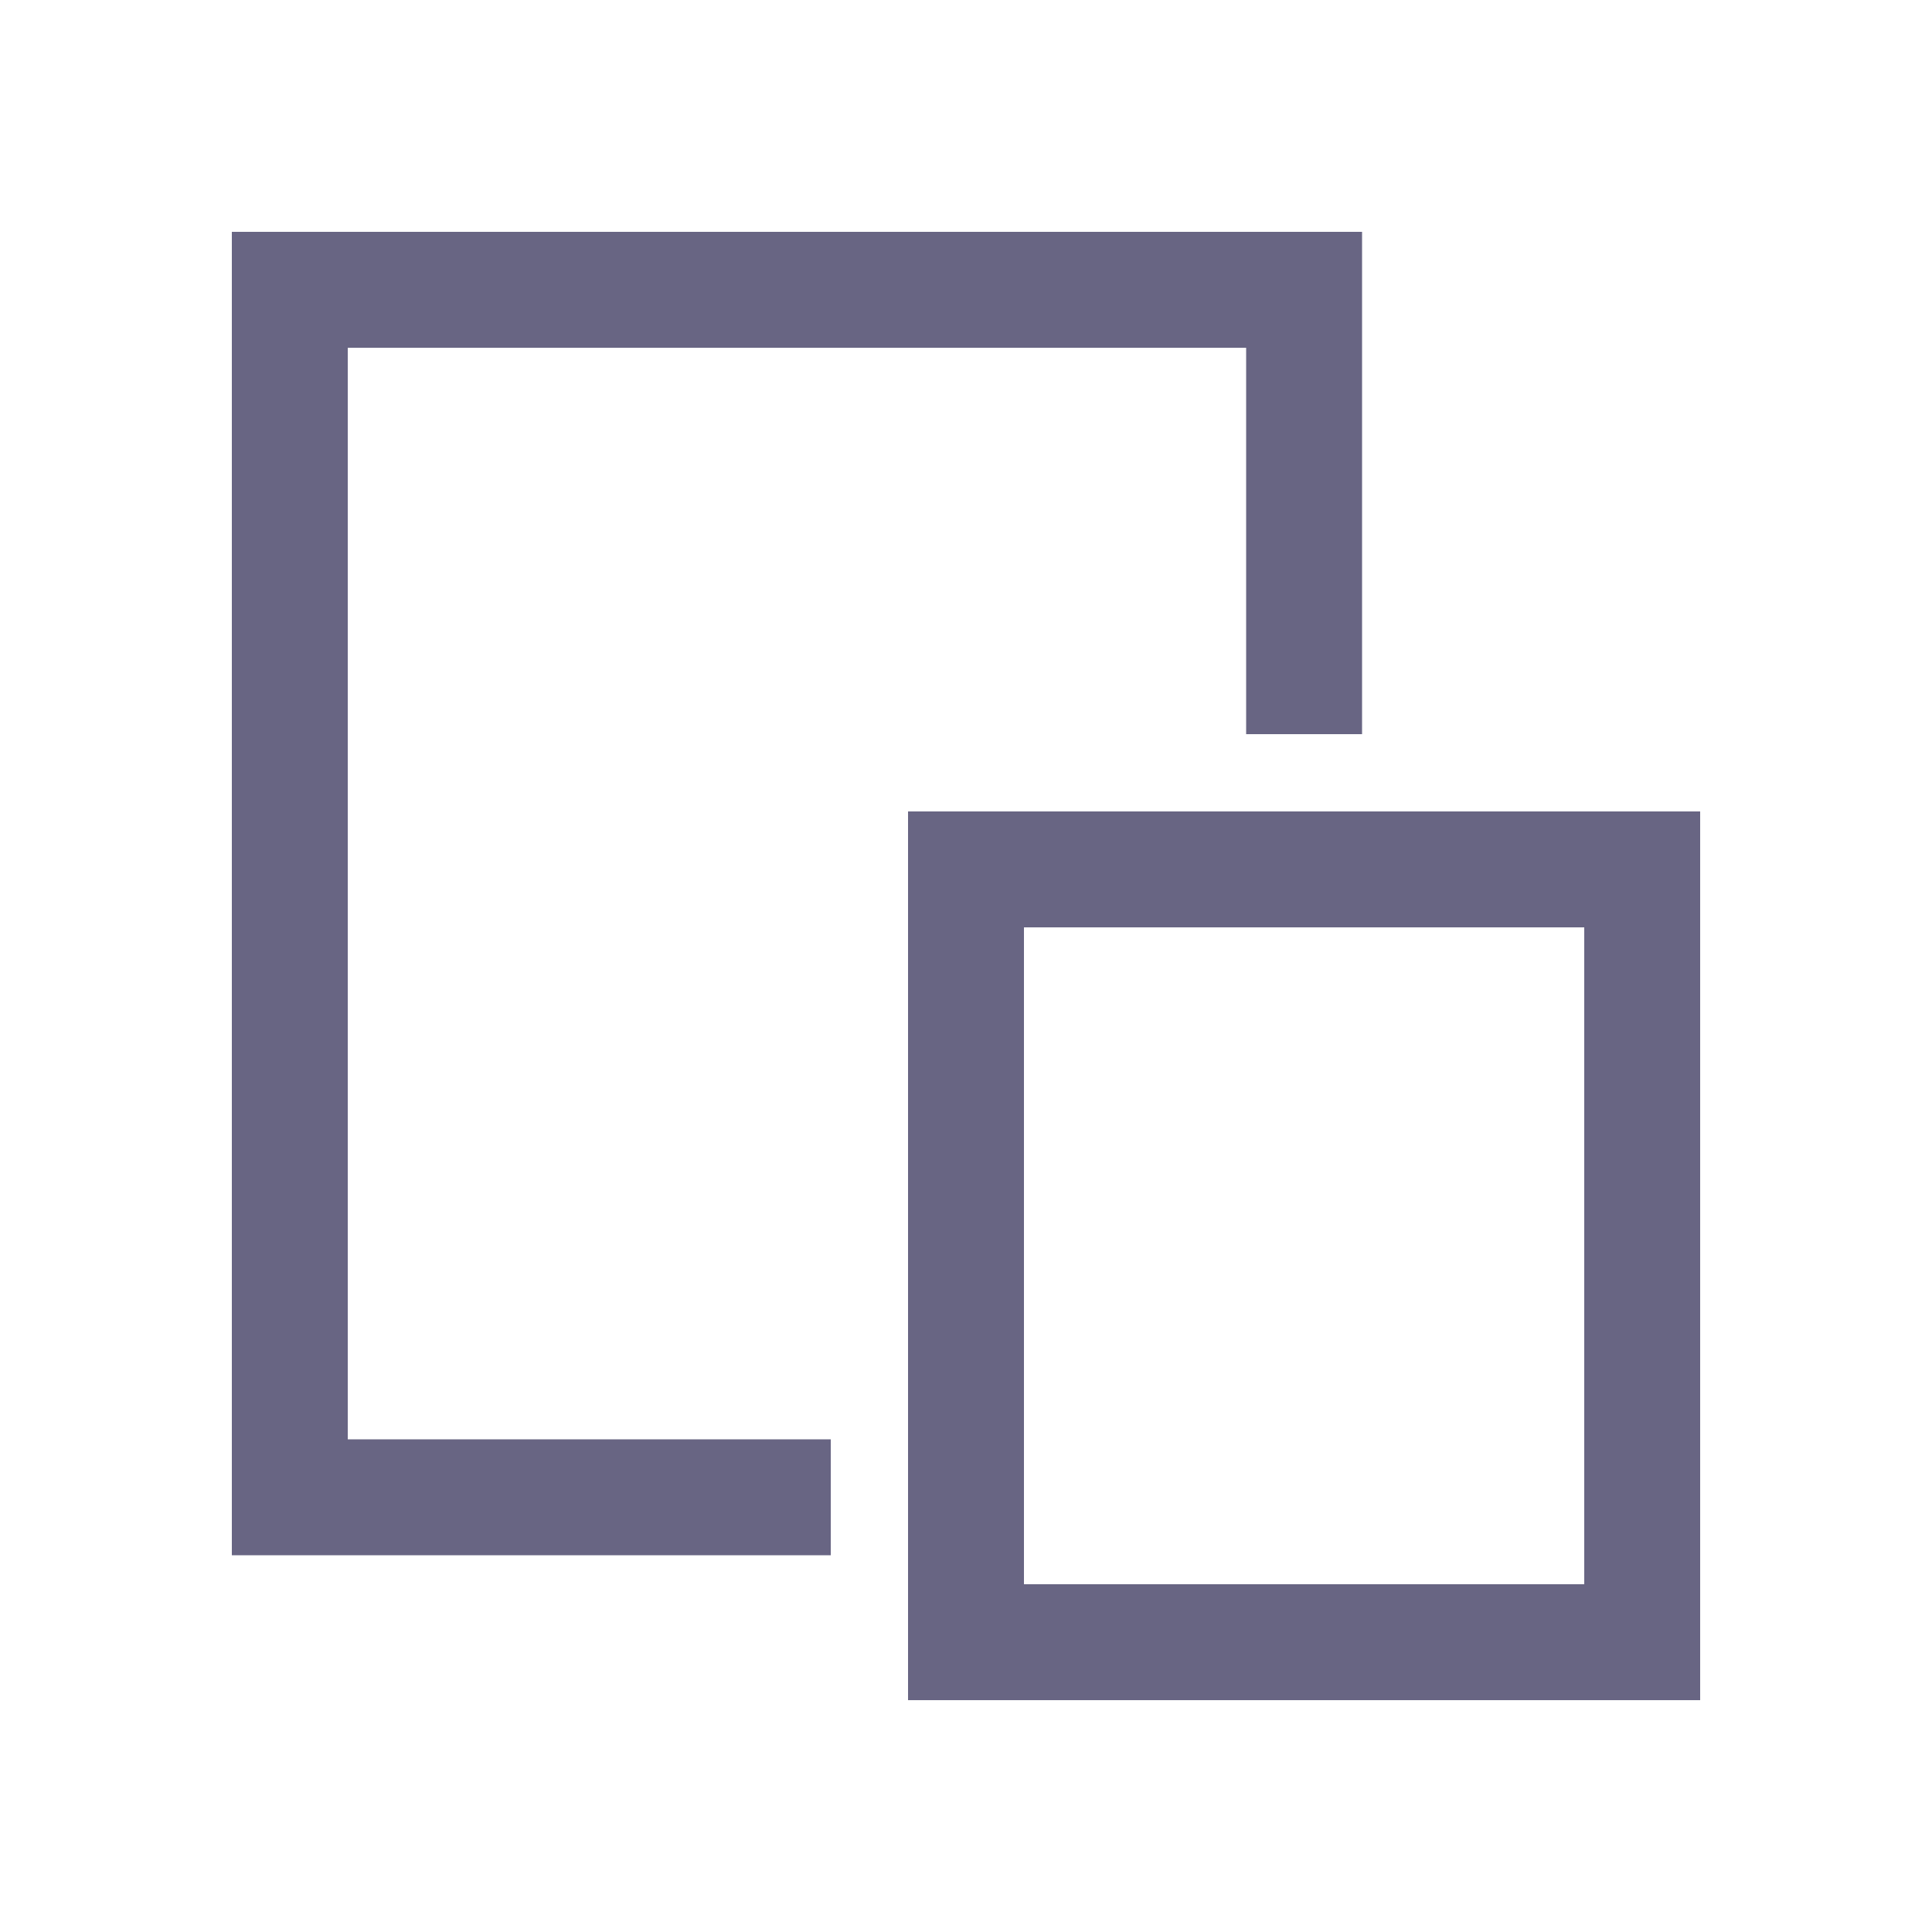 <svg class="w-6 h-6" xmlns="http://www.w3.org/2000/svg" width="32" height="32" viewBox="-4 -4 40 40"><polyline points="12 27 2 27 2 2 23 2 23 10" fill="none" stroke="#686583" stroke-linecap="square" stroke-miterlimit="10" stroke-width="2.4"/><rect data-color="color-2" x="16" y="14" width="14" height="16" fill="none" stroke="#686583" stroke-linecap="square" stroke-miterlimit="10" stroke-width="2.4"/></svg>